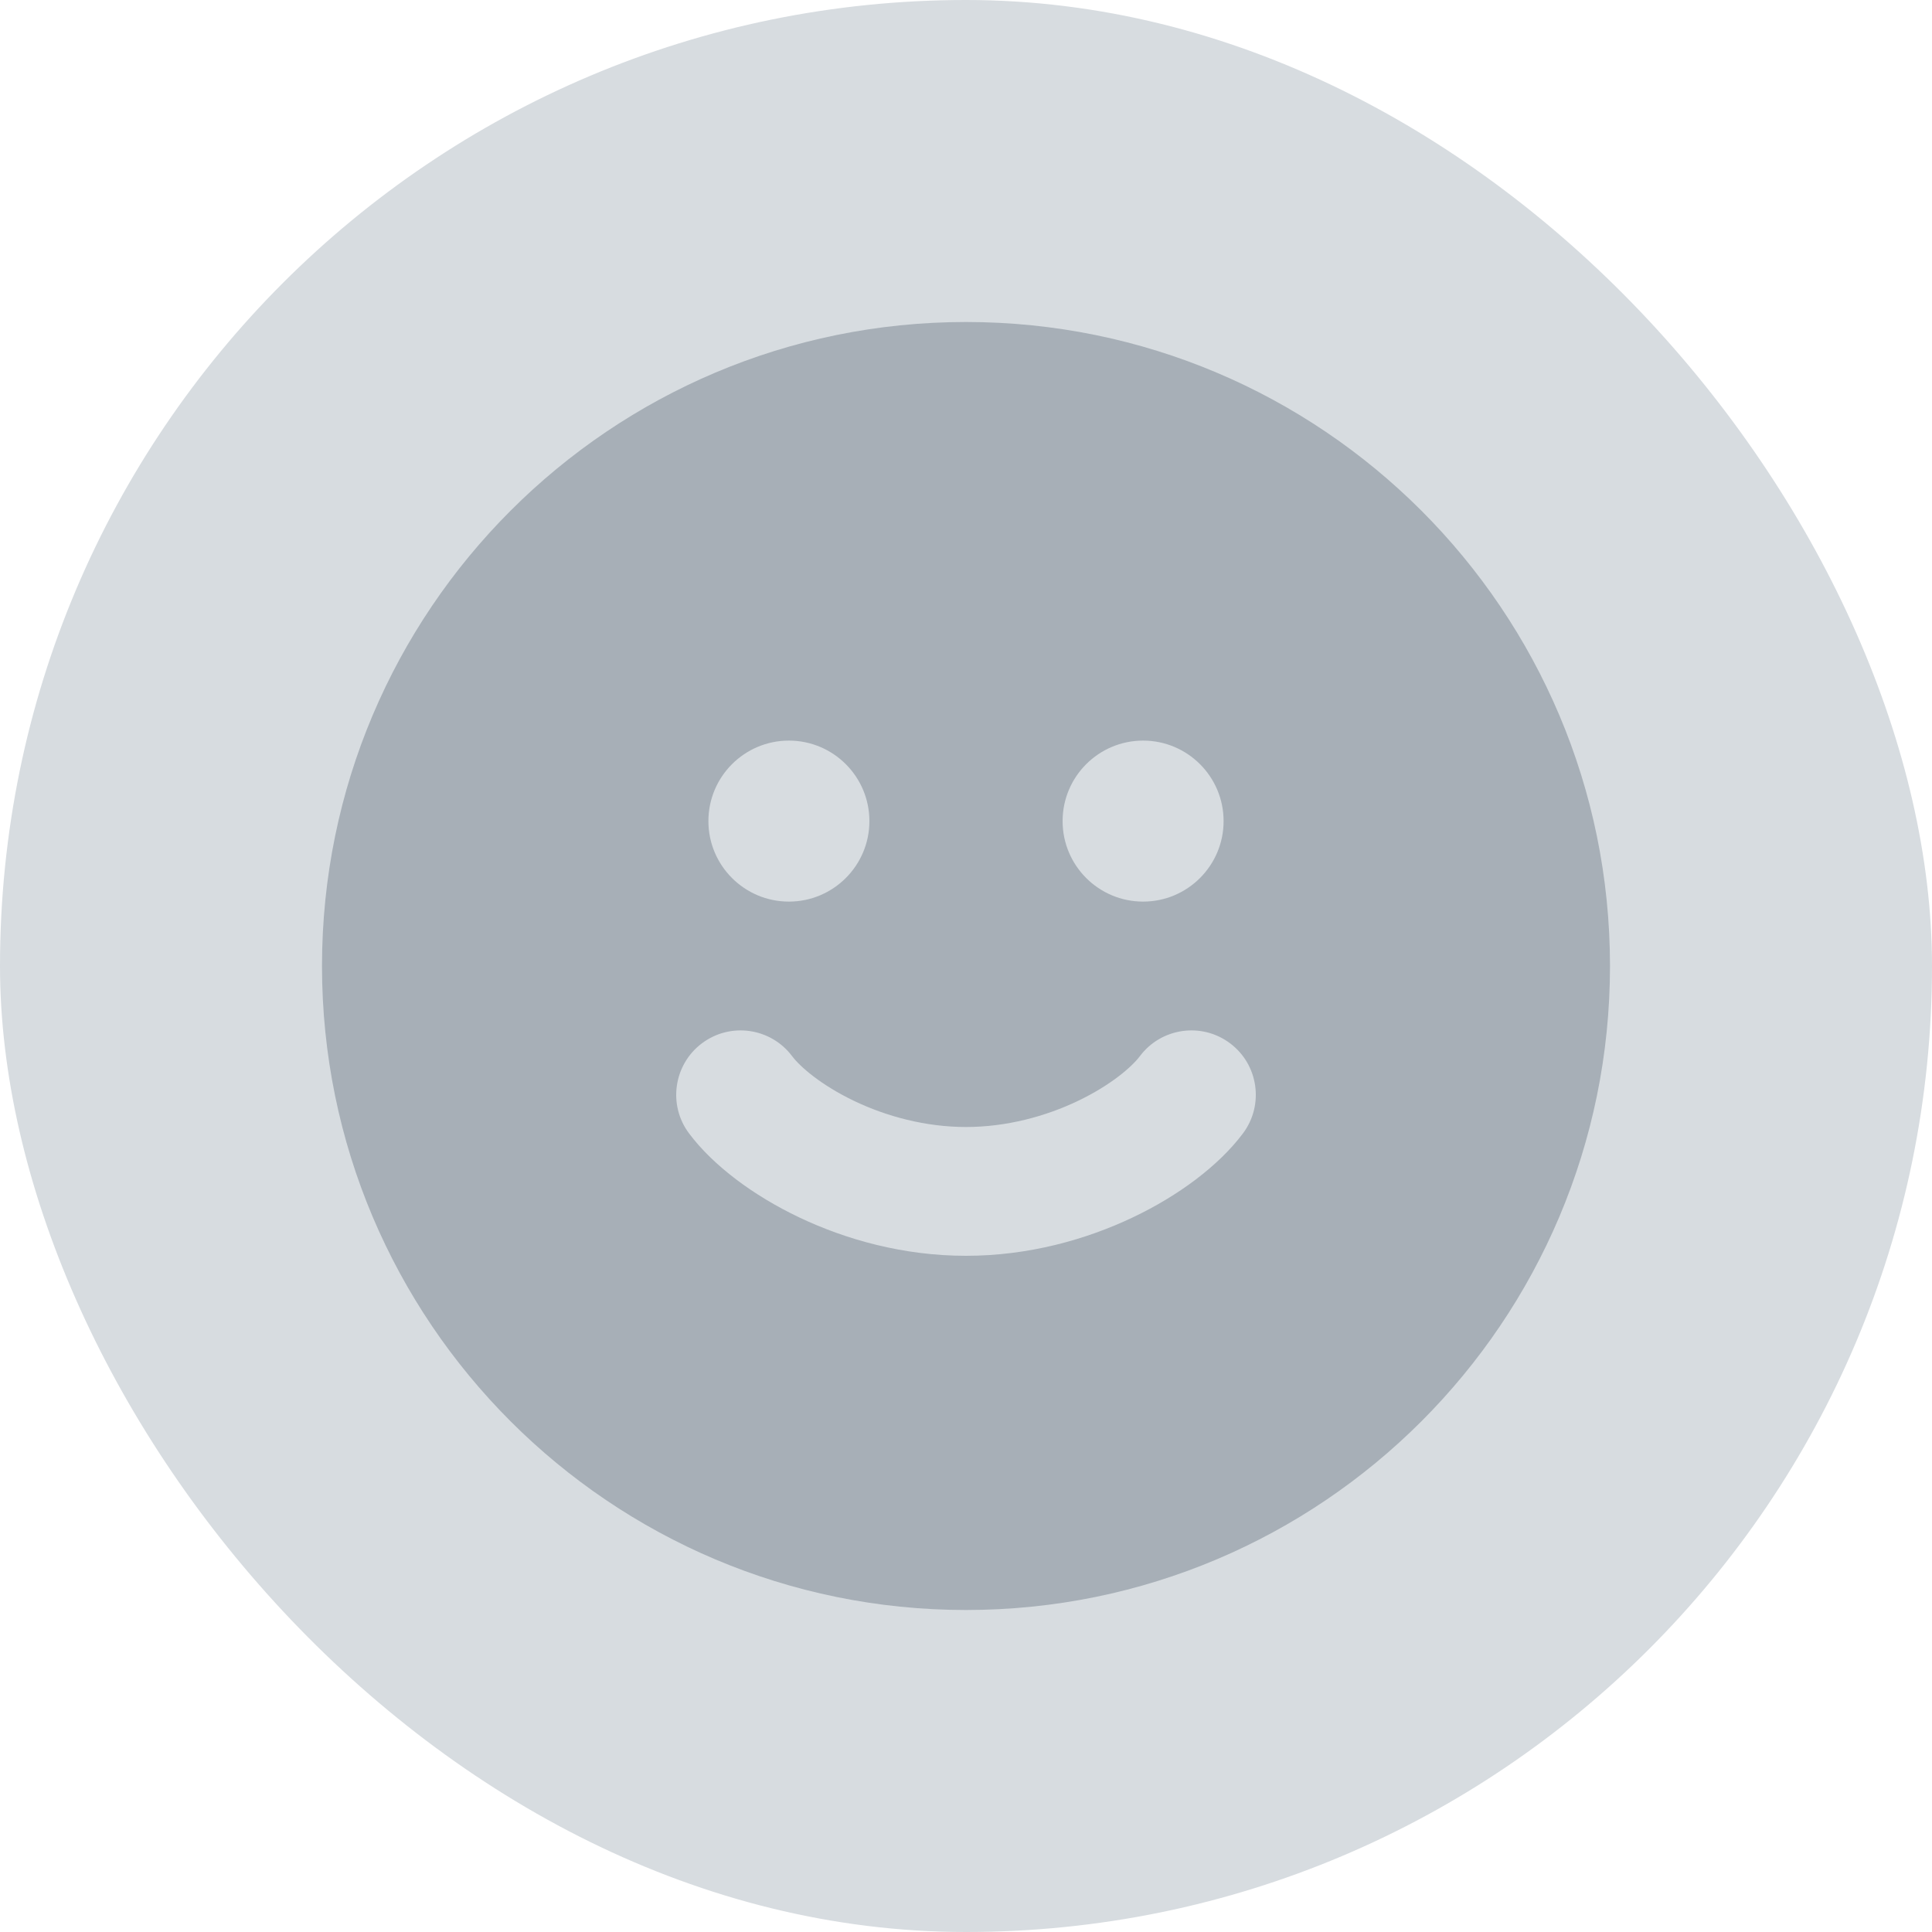 <svg width="24" height="24" viewBox="0 0 24 24" fill="none" xmlns="http://www.w3.org/2000/svg">
<rect width="24" height="24" rx="12" fill="#D7DCE0"/>
<path fill-rule="evenodd" clip-rule="evenodd" d="M12 4C7.582 4 4 7.582 4 12C4 16.418 7.582 20 12 20C16.418 20 20 16.418 20 12C20 7.582 16.418 4 12 4ZM10.8 10.2C10.8 10.752 10.352 11.2 9.8 11.2C9.248 11.2 8.8 10.752 8.8 10.2C8.8 9.648 9.248 9.2 9.8 9.2C10.352 9.2 10.8 9.648 10.8 10.2ZM8.72 12.96C9.074 12.695 9.575 12.767 9.84 13.12C9.94 13.253 10.202 13.481 10.614 13.678C11.013 13.868 11.496 14 12 14C12.504 14 12.987 13.868 13.386 13.678C13.799 13.481 14.06 13.253 14.16 13.12C14.425 12.767 14.927 12.695 15.28 12.96C15.634 13.225 15.705 13.727 15.44 14.08C15.14 14.48 14.642 14.852 14.074 15.122C13.493 15.399 12.776 15.6 12 15.6C11.224 15.6 10.507 15.399 9.926 15.122C9.359 14.852 8.86 14.48 8.56 14.08C8.295 13.727 8.367 13.225 8.72 12.96ZM14.2 11.2C14.752 11.2 15.2 10.752 15.2 10.2C15.2 9.648 14.752 9.2 14.2 9.2C13.648 9.2 13.2 9.648 13.2 10.2C13.2 10.752 13.648 11.2 14.2 11.2Z" fill="#A7AFB7"/>
</svg>
